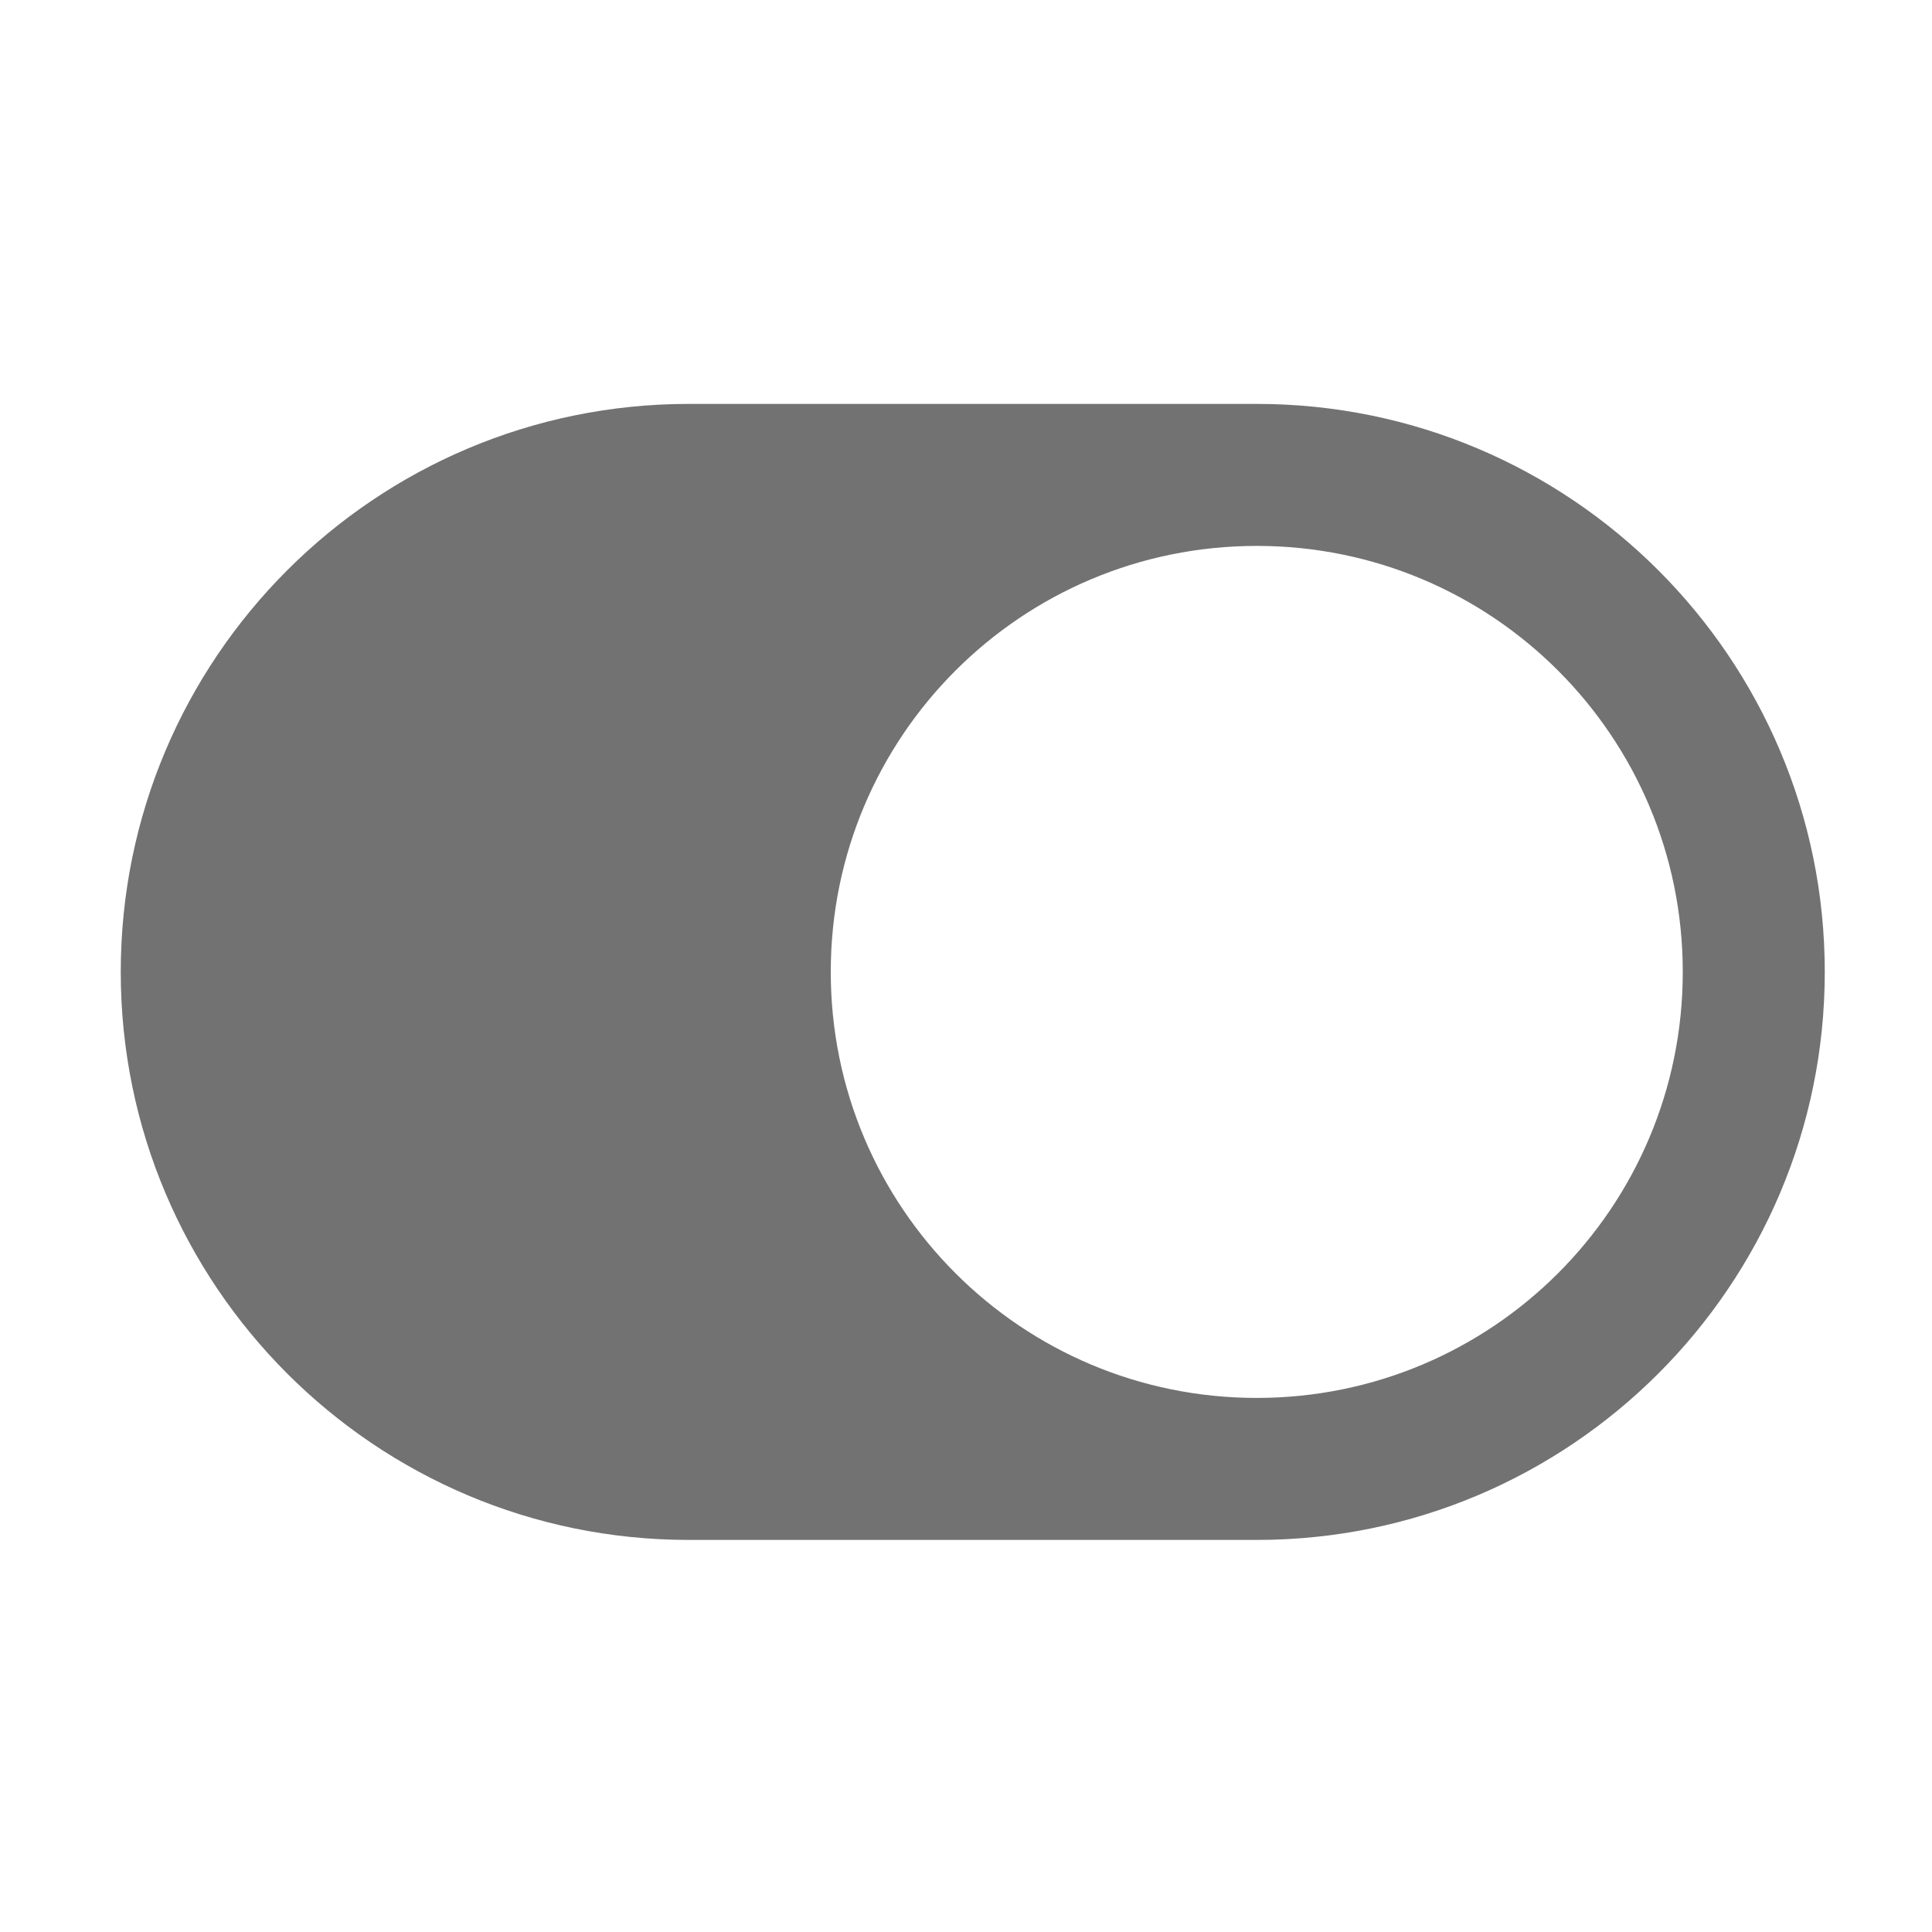 ﻿<?xml version='1.0' encoding='UTF-8'?>
<svg viewBox="-2 -3.554 32 32" xmlns="http://www.w3.org/2000/svg">
  <g transform="matrix(0.049, 0, 0, 0.049, 0, 0)">
    <path d="M384, 64L192, 64C86, 64 0, 150 0, 256C0, 362 86, 448 192, 448L384, 448C490, 448 576, 362 576, 256C576, 150 490, 64 384, 64zM384, 400C304.4, 400 240, 335.6 240, 256C240, 176.4 304.4, 112 384, 112C463.6, 112 528, 176.4 528, 256C528, 335.6 463.6, 400 384, 400z" fill="#727272" fill-opacity="1" class="Black" />
  </g>
</svg>